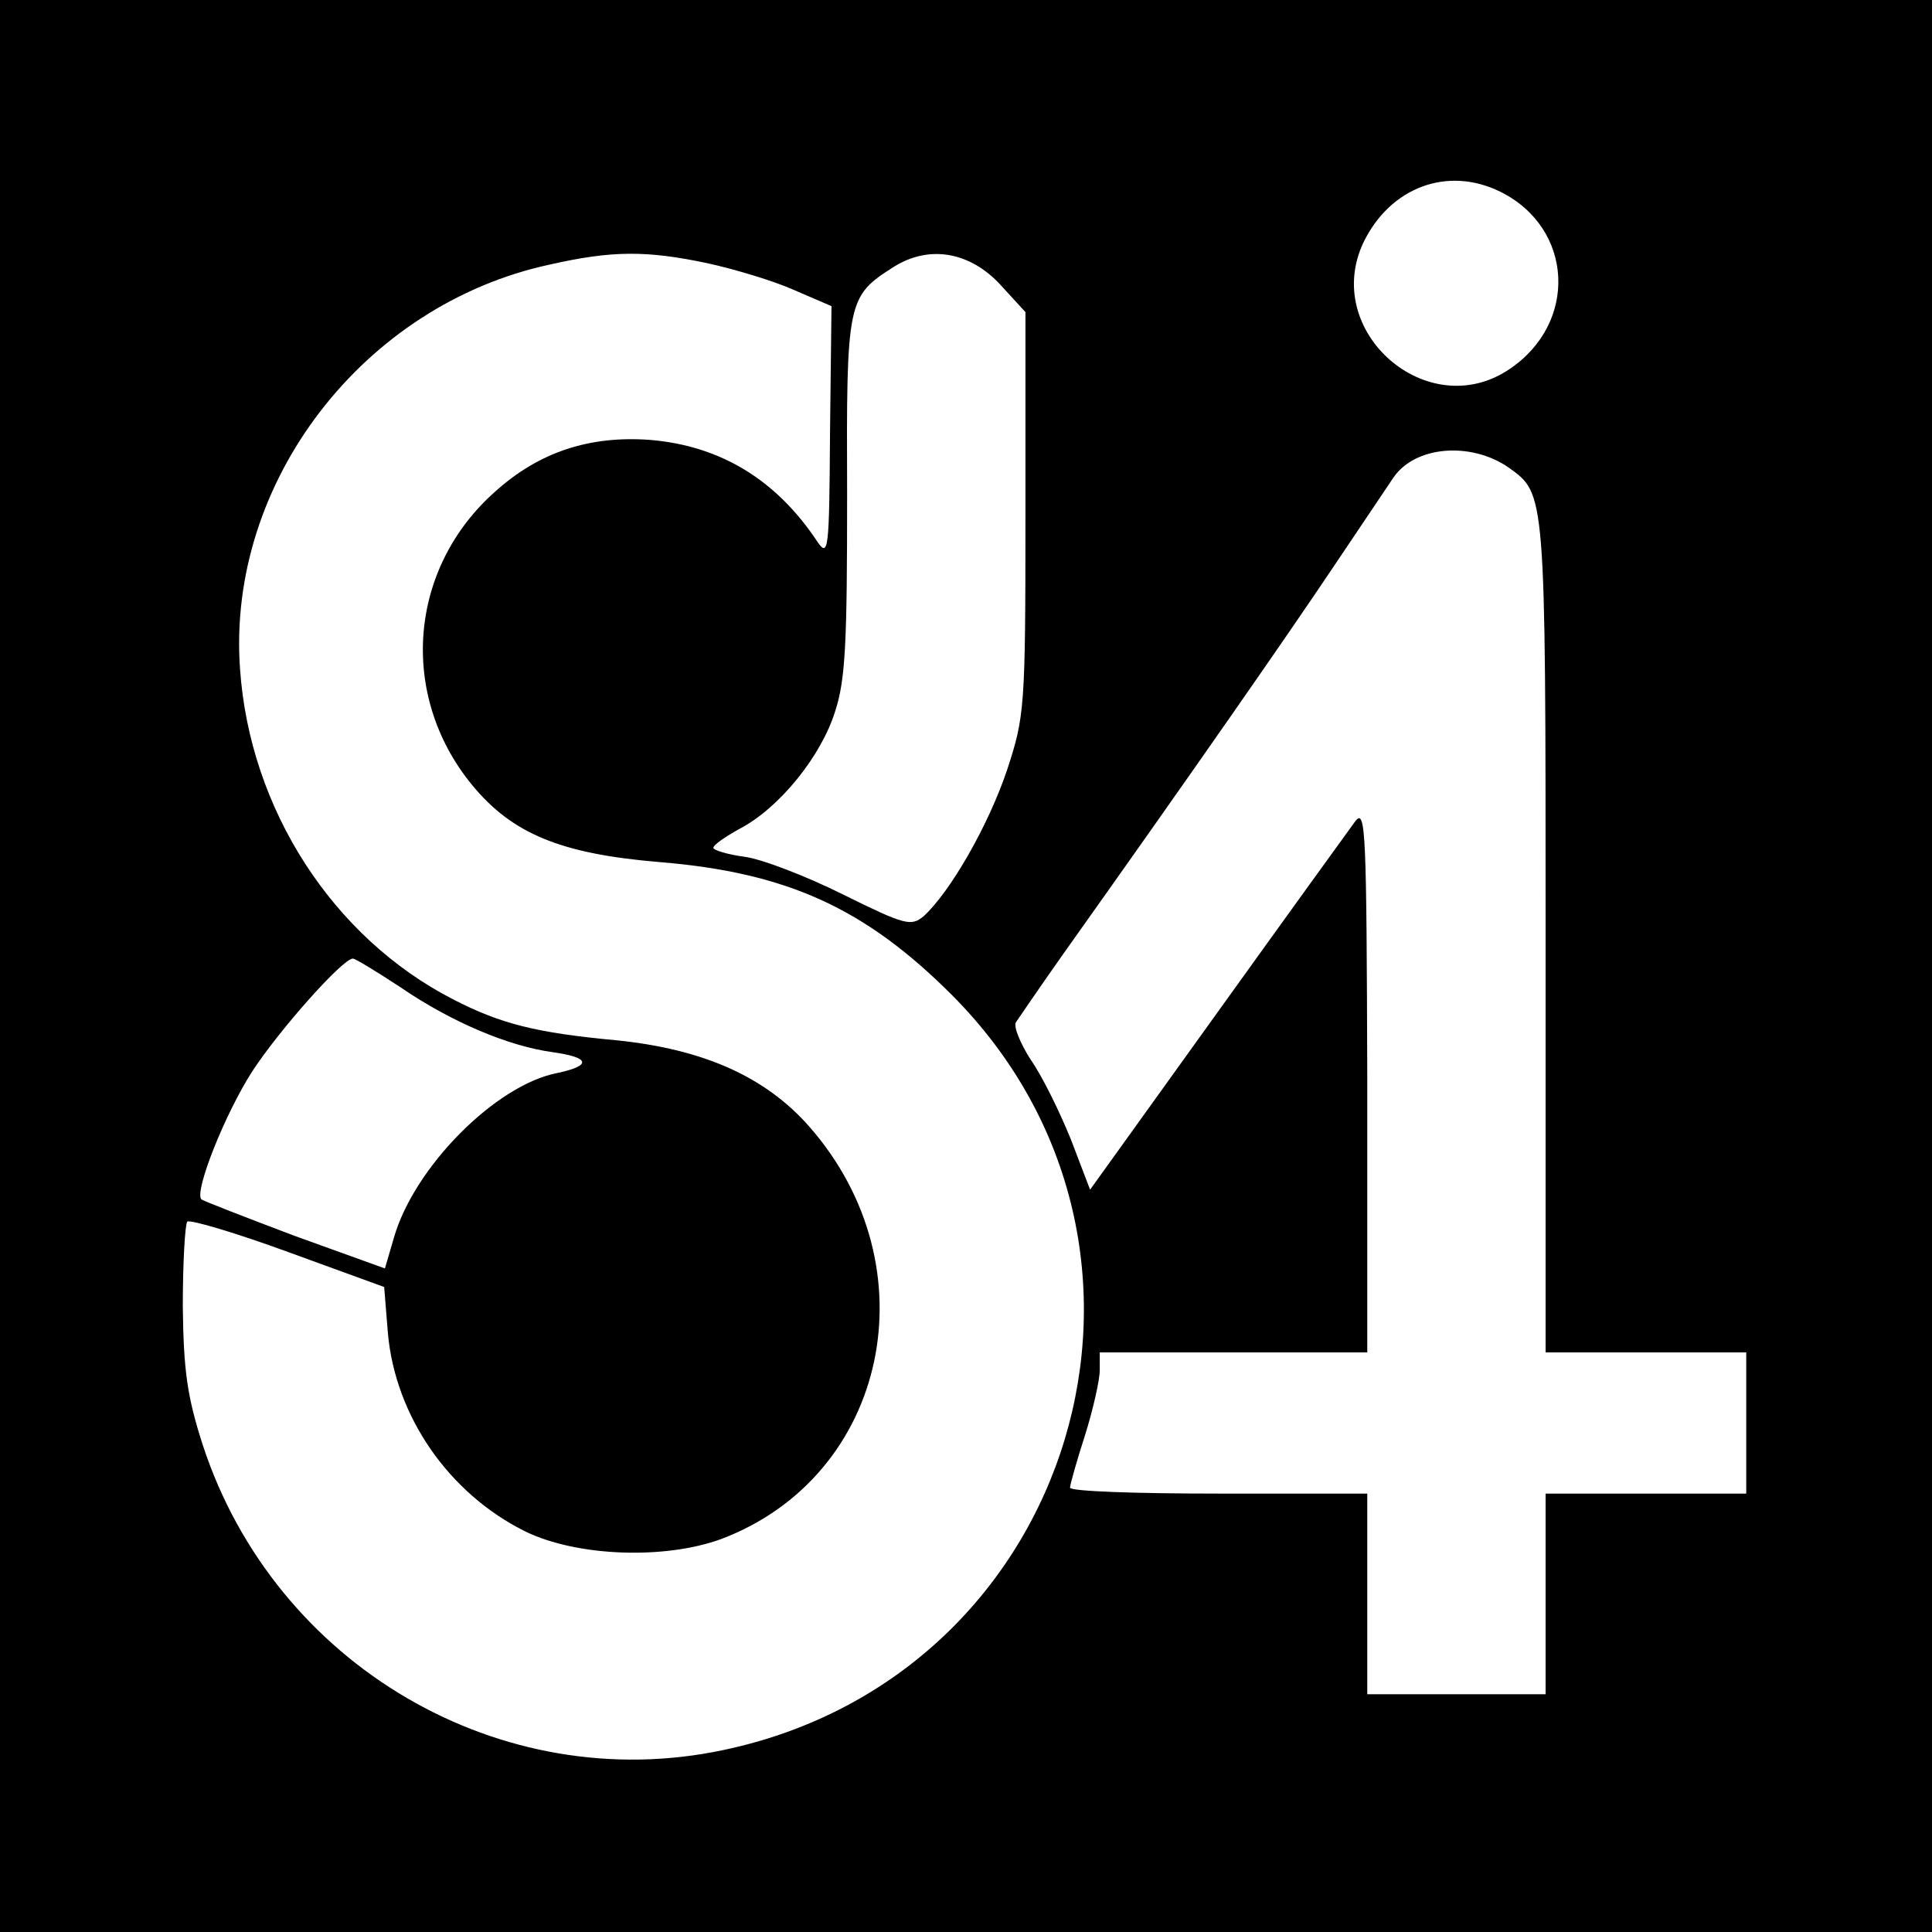 <?xml version="1.0" standalone="no"?>
<!DOCTYPE svg PUBLIC "-//W3C//DTD SVG 20010904//EN"
 "http://www.w3.org/TR/2001/REC-SVG-20010904/DTD/svg10.dtd">
<svg version="1.0" xmlns="http://www.w3.org/2000/svg"
 width="260pt" height="260pt" viewBox="0 0 260 260"
 preserveAspectRatio="xMidYMid meet">
<g transform="translate(0,260) scale(0.1,-0.1)"
fill="#000000" stroke="none">
<path d="M0 1300 l0 -1300 1300 0 1300 0 0 1300 0 1300 -1300 0 -1300 0 0
-1300z m2019 1042 c99 -49 105 -177 12 -239 -110 -74 -253 51 -196 171 36 74
113 103 184 68z m-1068 -96 c37 -8 90 -24 117 -36 l51 -22 -2 -170 c-1 -158
-2 -169 -17 -147 -55 83 -130 129 -225 137 -81 6 -149 -16 -208 -69 -117 -103
-131 -274 -32 -395 54 -66 120 -93 251 -104 173 -14 278 -62 395 -179 340
-341 167 -916 -307 -1016 -300 -64 -604 114 -701 410 -21 65 -26 100 -27 187
0 59 3 110 6 114 4 3 65 -15 136 -41 l129 -47 5 -62 c10 -112 82 -216 185
-267 70 -34 188 -38 264 -10 224 85 284 366 118 555 -59 67 -142 104 -259 116
-108 10 -156 22 -220 55 -162 83 -274 256 -287 445 -18 251 166 490 417 544
84 19 130 19 211 2z m396 -30 l33 -36 0 -271 c0 -263 -1 -273 -25 -346 -25
-74 -76 -163 -112 -196 -17 -14 -25 -12 -108 29 -50 25 -110 48 -133 51 -23 3
-42 9 -42 12 0 4 16 15 36 26 53 28 109 97 128 158 14 43 16 94 16 291 -1 262
0 267 63 307 48 30 103 20 144 -25z m683 -245 c50 -36 50 -29 50 -628 l0 -563
135 0 135 0 0 -95 0 -95 -135 0 -135 0 0 -135 0 -135 -120 0 -120 0 0 135 0
135 -200 0 c-110 0 -200 3 -200 8 0 4 9 36 20 70 11 35 20 75 20 88 l0 24 180
0 180 0 0 368 c-1 332 -2 365 -16 347 -8 -11 -92 -127 -186 -258 l-171 -238
-26 68 c-15 37 -39 86 -54 107 -14 22 -23 44 -20 50 4 6 32 47 63 91 177 249
304 432 363 520 37 55 74 110 82 122 29 43 104 49 155 14z m-1492 -699 c70
-48 147 -80 206 -88 50 -7 53 -18 6 -28 -83 -16 -193 -127 -220 -222 l-12 -41
-122 44 c-66 25 -123 47 -125 49 -10 10 32 116 69 173 36 55 121 151 135 151
3 0 31 -17 63 -38z"/>
</g>
</svg>
